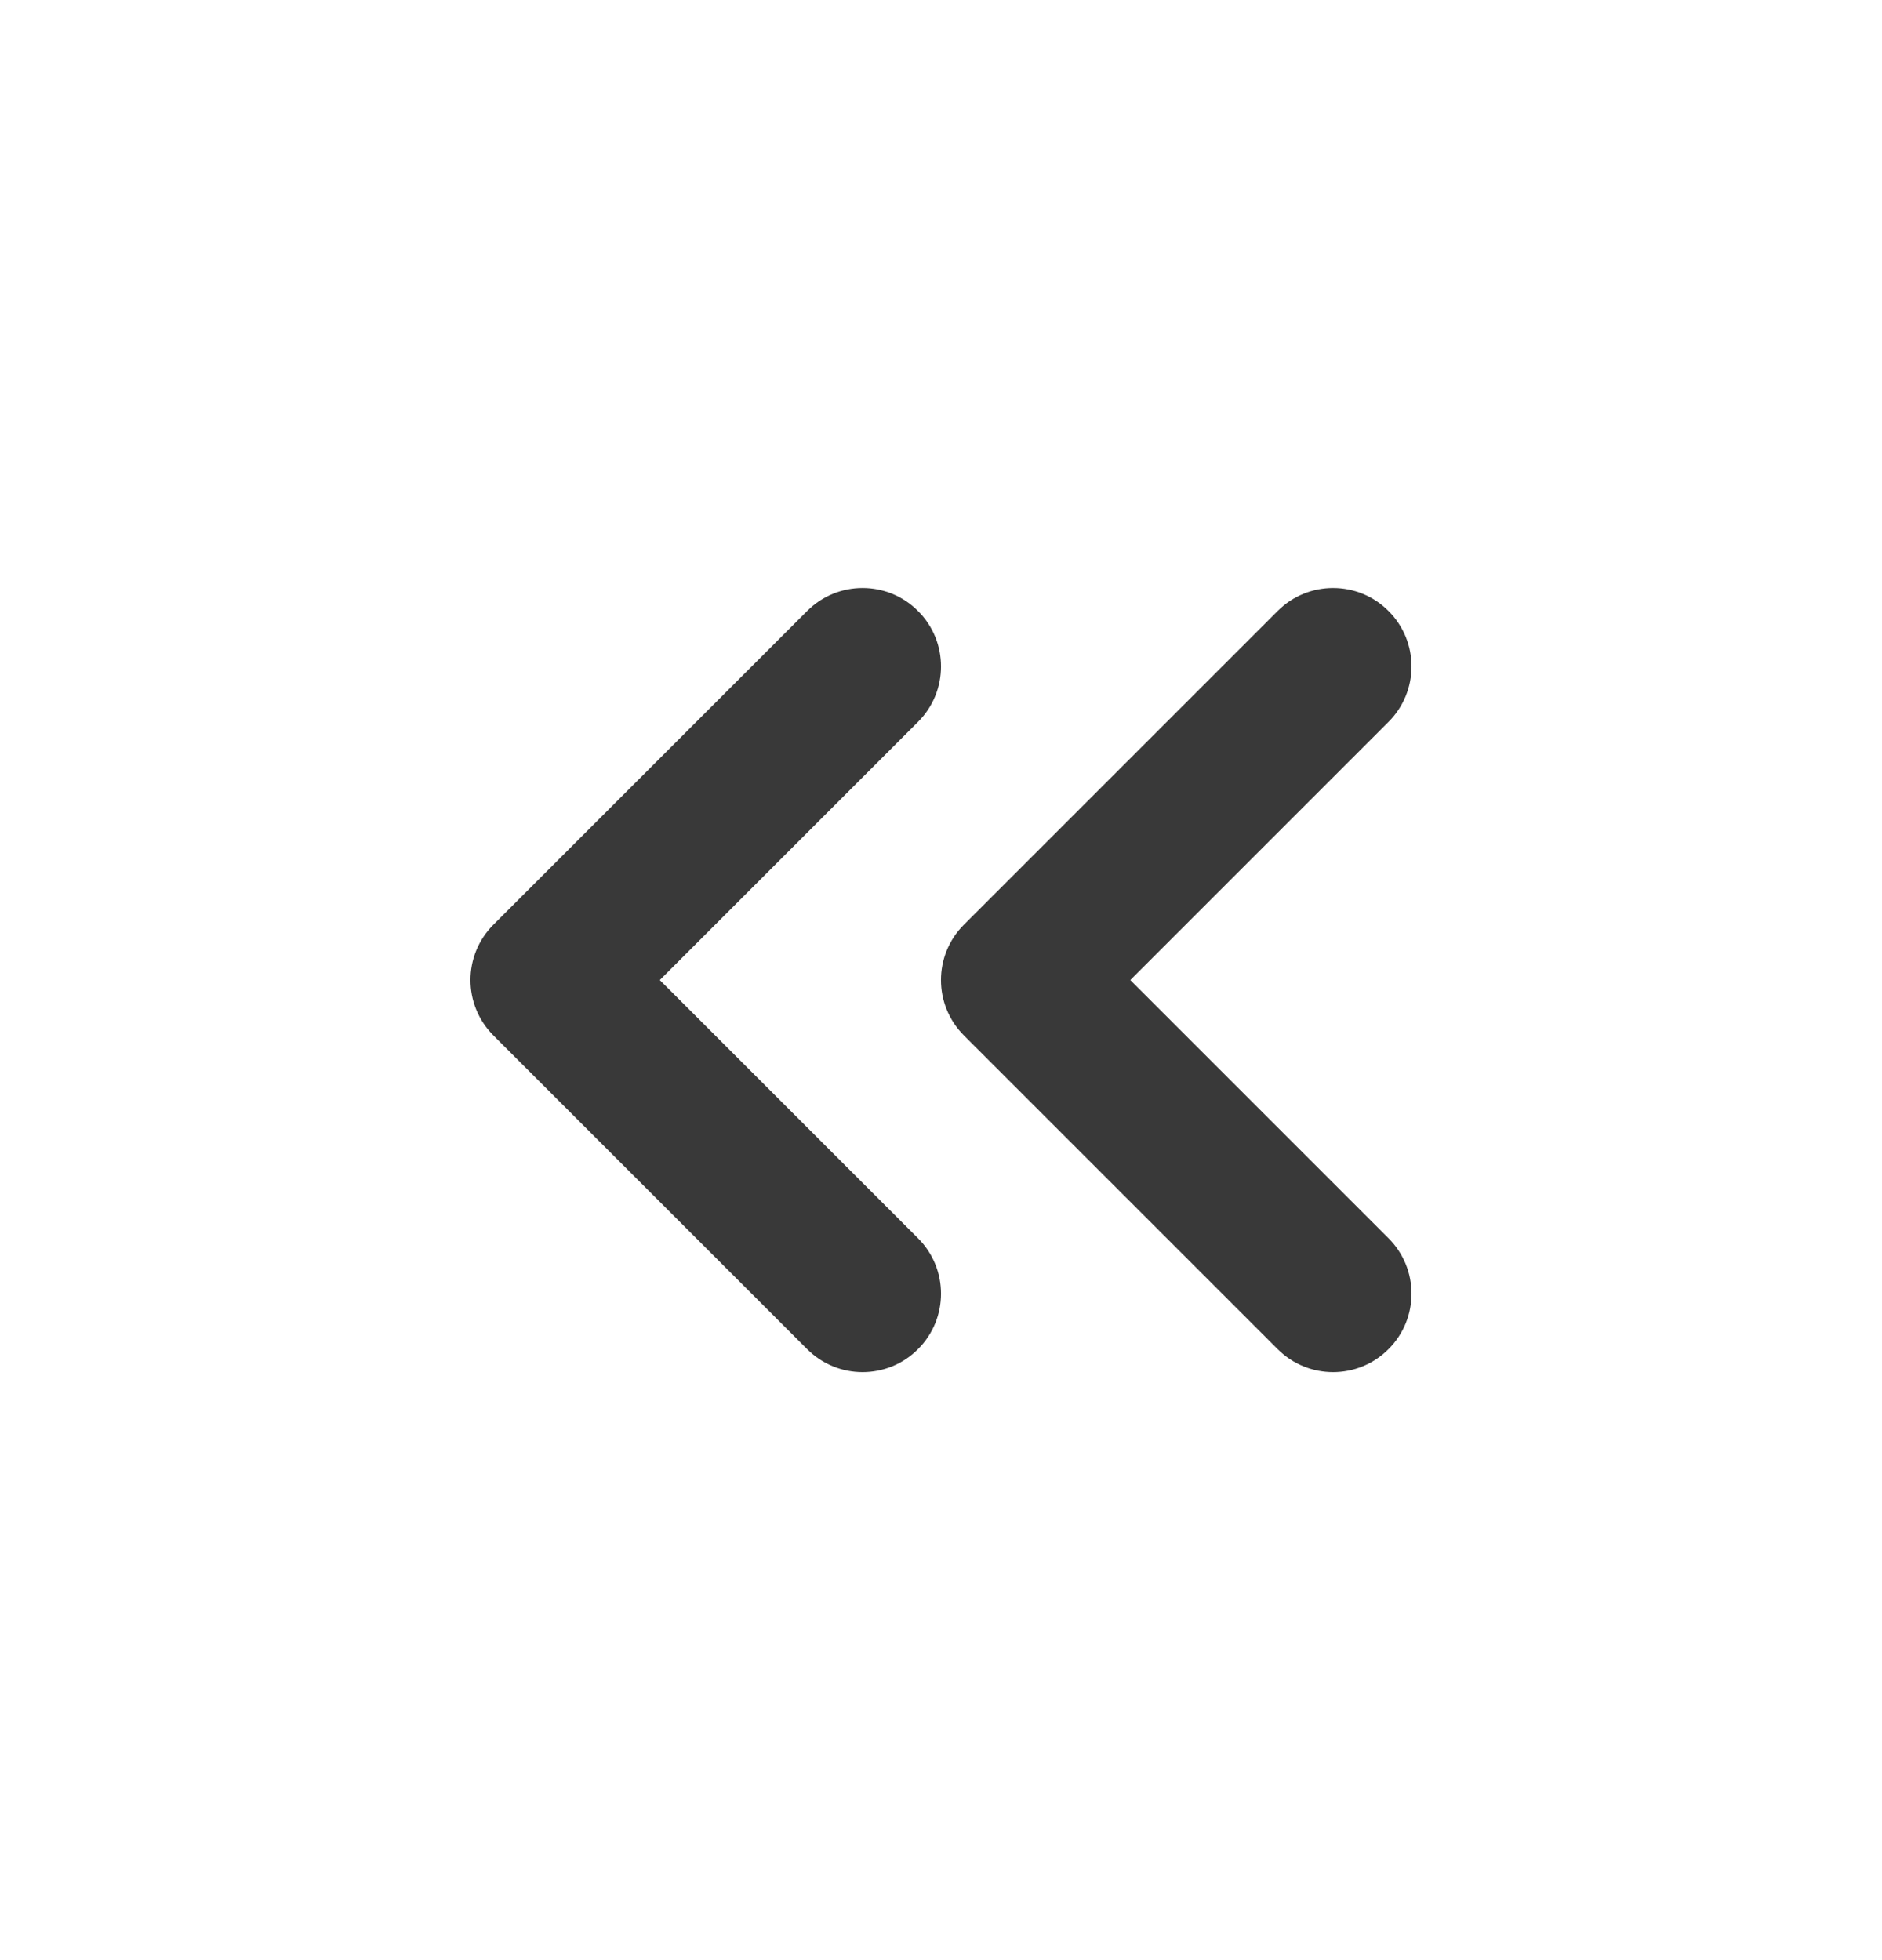 <svg width="24" height="25" viewBox="0 0 24 25" fill="none" xmlns="http://www.w3.org/2000/svg">
<path fill-rule="evenodd" clip-rule="evenodd" d="M17.707 17.207C17.317 17.598 16.683 17.598 16.293 17.207L12.293 13.207C11.902 12.817 11.902 12.183 12.293 11.793L16.293 7.793C16.683 7.402 17.317 7.402 17.707 7.793C18.098 8.183 18.098 8.817 17.707 9.207L14.414 12.5L17.707 15.793C18.098 16.183 18.098 16.817 17.707 17.207Z" fill="#393939"/>
<path fill-rule="evenodd" clip-rule="evenodd" d="M11.707 17.207C11.317 17.598 10.683 17.598 10.293 17.207L6.293 13.207C5.902 12.817 5.902 12.183 6.293 11.793L10.293 7.793C10.683 7.402 11.317 7.402 11.707 7.793C12.098 8.183 12.098 8.817 11.707 9.207L8.414 12.5L11.707 15.793C12.098 16.183 12.098 16.817 11.707 17.207Z" fill="#393939"/>
</svg>
